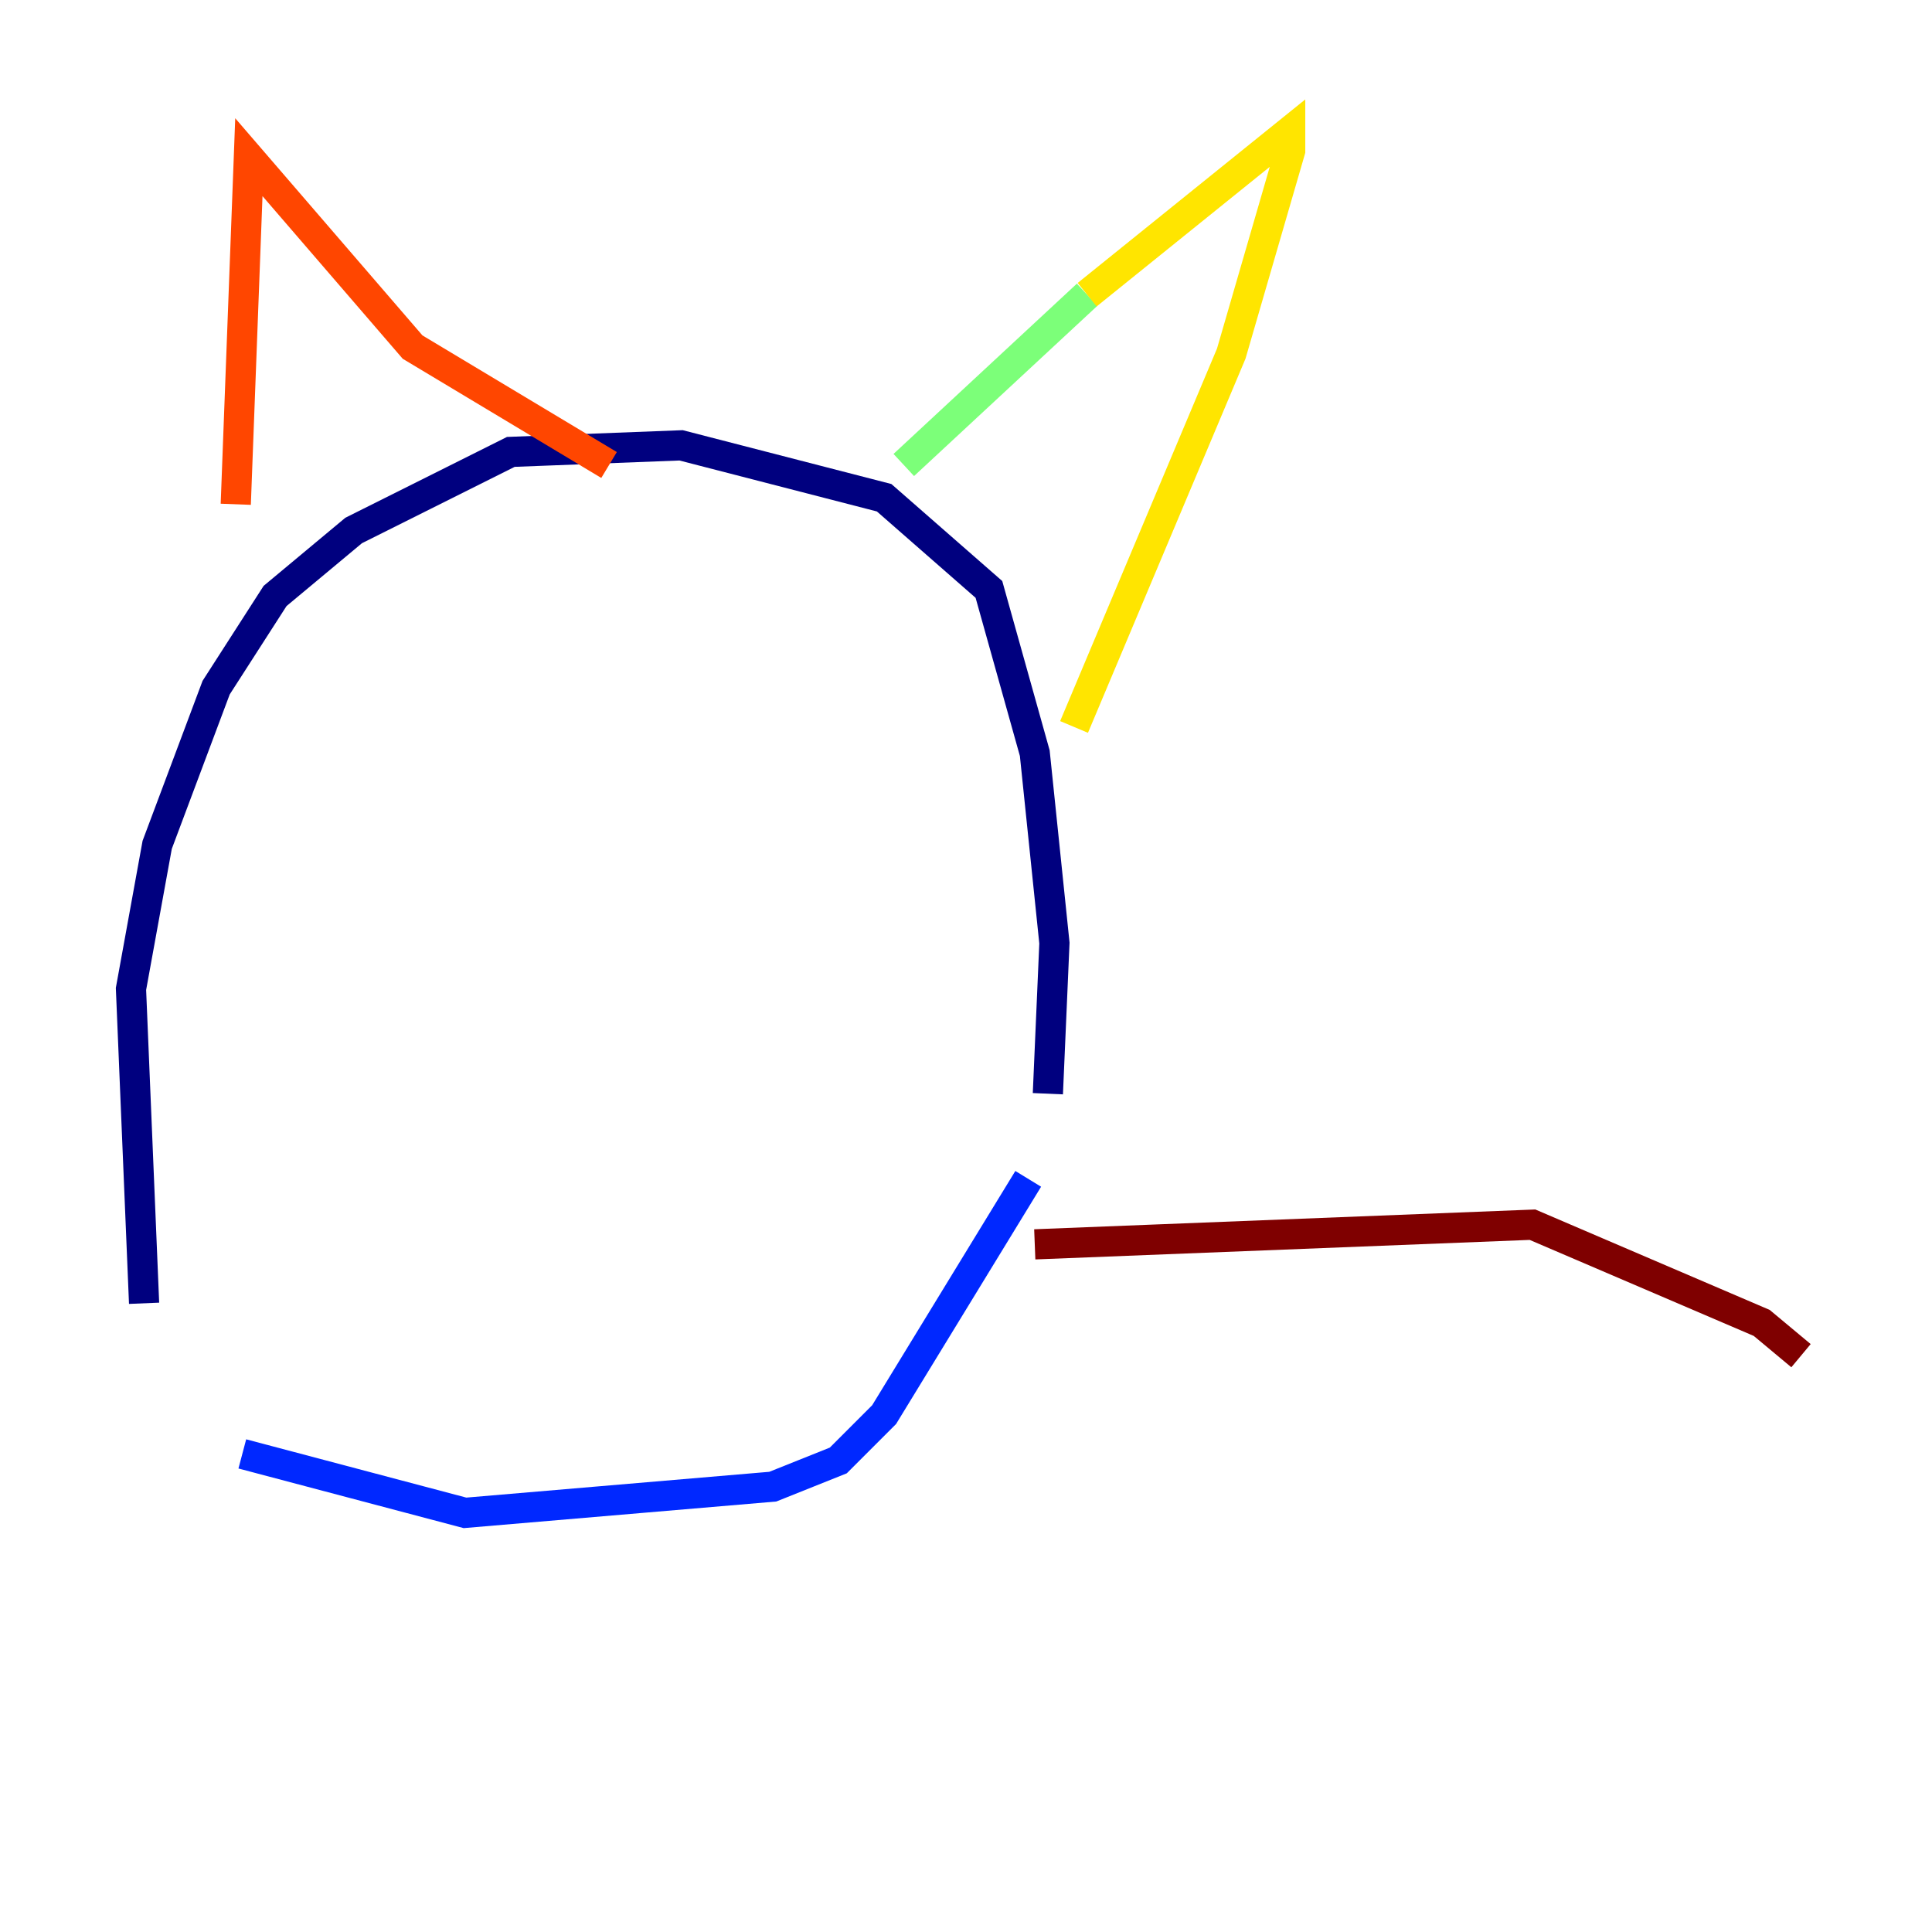 <?xml version="1.0" encoding="utf-8" ?>
<svg baseProfile="tiny" height="128" version="1.2" viewBox="0,0,128,128" width="128" xmlns="http://www.w3.org/2000/svg" xmlns:ev="http://www.w3.org/2001/xml-events" xmlns:xlink="http://www.w3.org/1999/xlink"><defs /><polyline fill="none" points="9.546,86.346 8.678,65.519 10.414,55.973 14.319,45.559 18.224,39.485 23.43,35.146 33.844,29.939 45.125,29.505 58.576,32.976 65.519,39.051 68.556,49.898 69.858,62.481 69.424,72.461" stroke="#00007f" stroke-width="2" /><polyline fill="none" points="68.122,78.102 58.576,93.722 55.539,96.759 51.2,98.495 30.807,100.231 16.054,96.325" stroke="#0028ff" stroke-width="2" /><polyline fill="none" points="59.444,31.241 59.444,31.241" stroke="#00d4ff" stroke-width="2" /><polyline fill="none" points="59.878,30.807 72.027,19.525" stroke="#7cff79" stroke-width="2" /><polyline fill="none" points="72.027,19.525 85.478,8.678 85.478,9.98 81.573,23.43 71.159,48.163" stroke="#ffe500" stroke-width="2" /><polyline fill="none" points="40.352,30.807 27.336,22.997 16.488,10.414 15.62,33.41" stroke="#ff4600" stroke-width="2" /><polyline fill="none" points="68.556,82.441 101.532,81.139 116.719,87.647 119.322,89.817" stroke="#7f0000" stroke-width="2" /></svg>